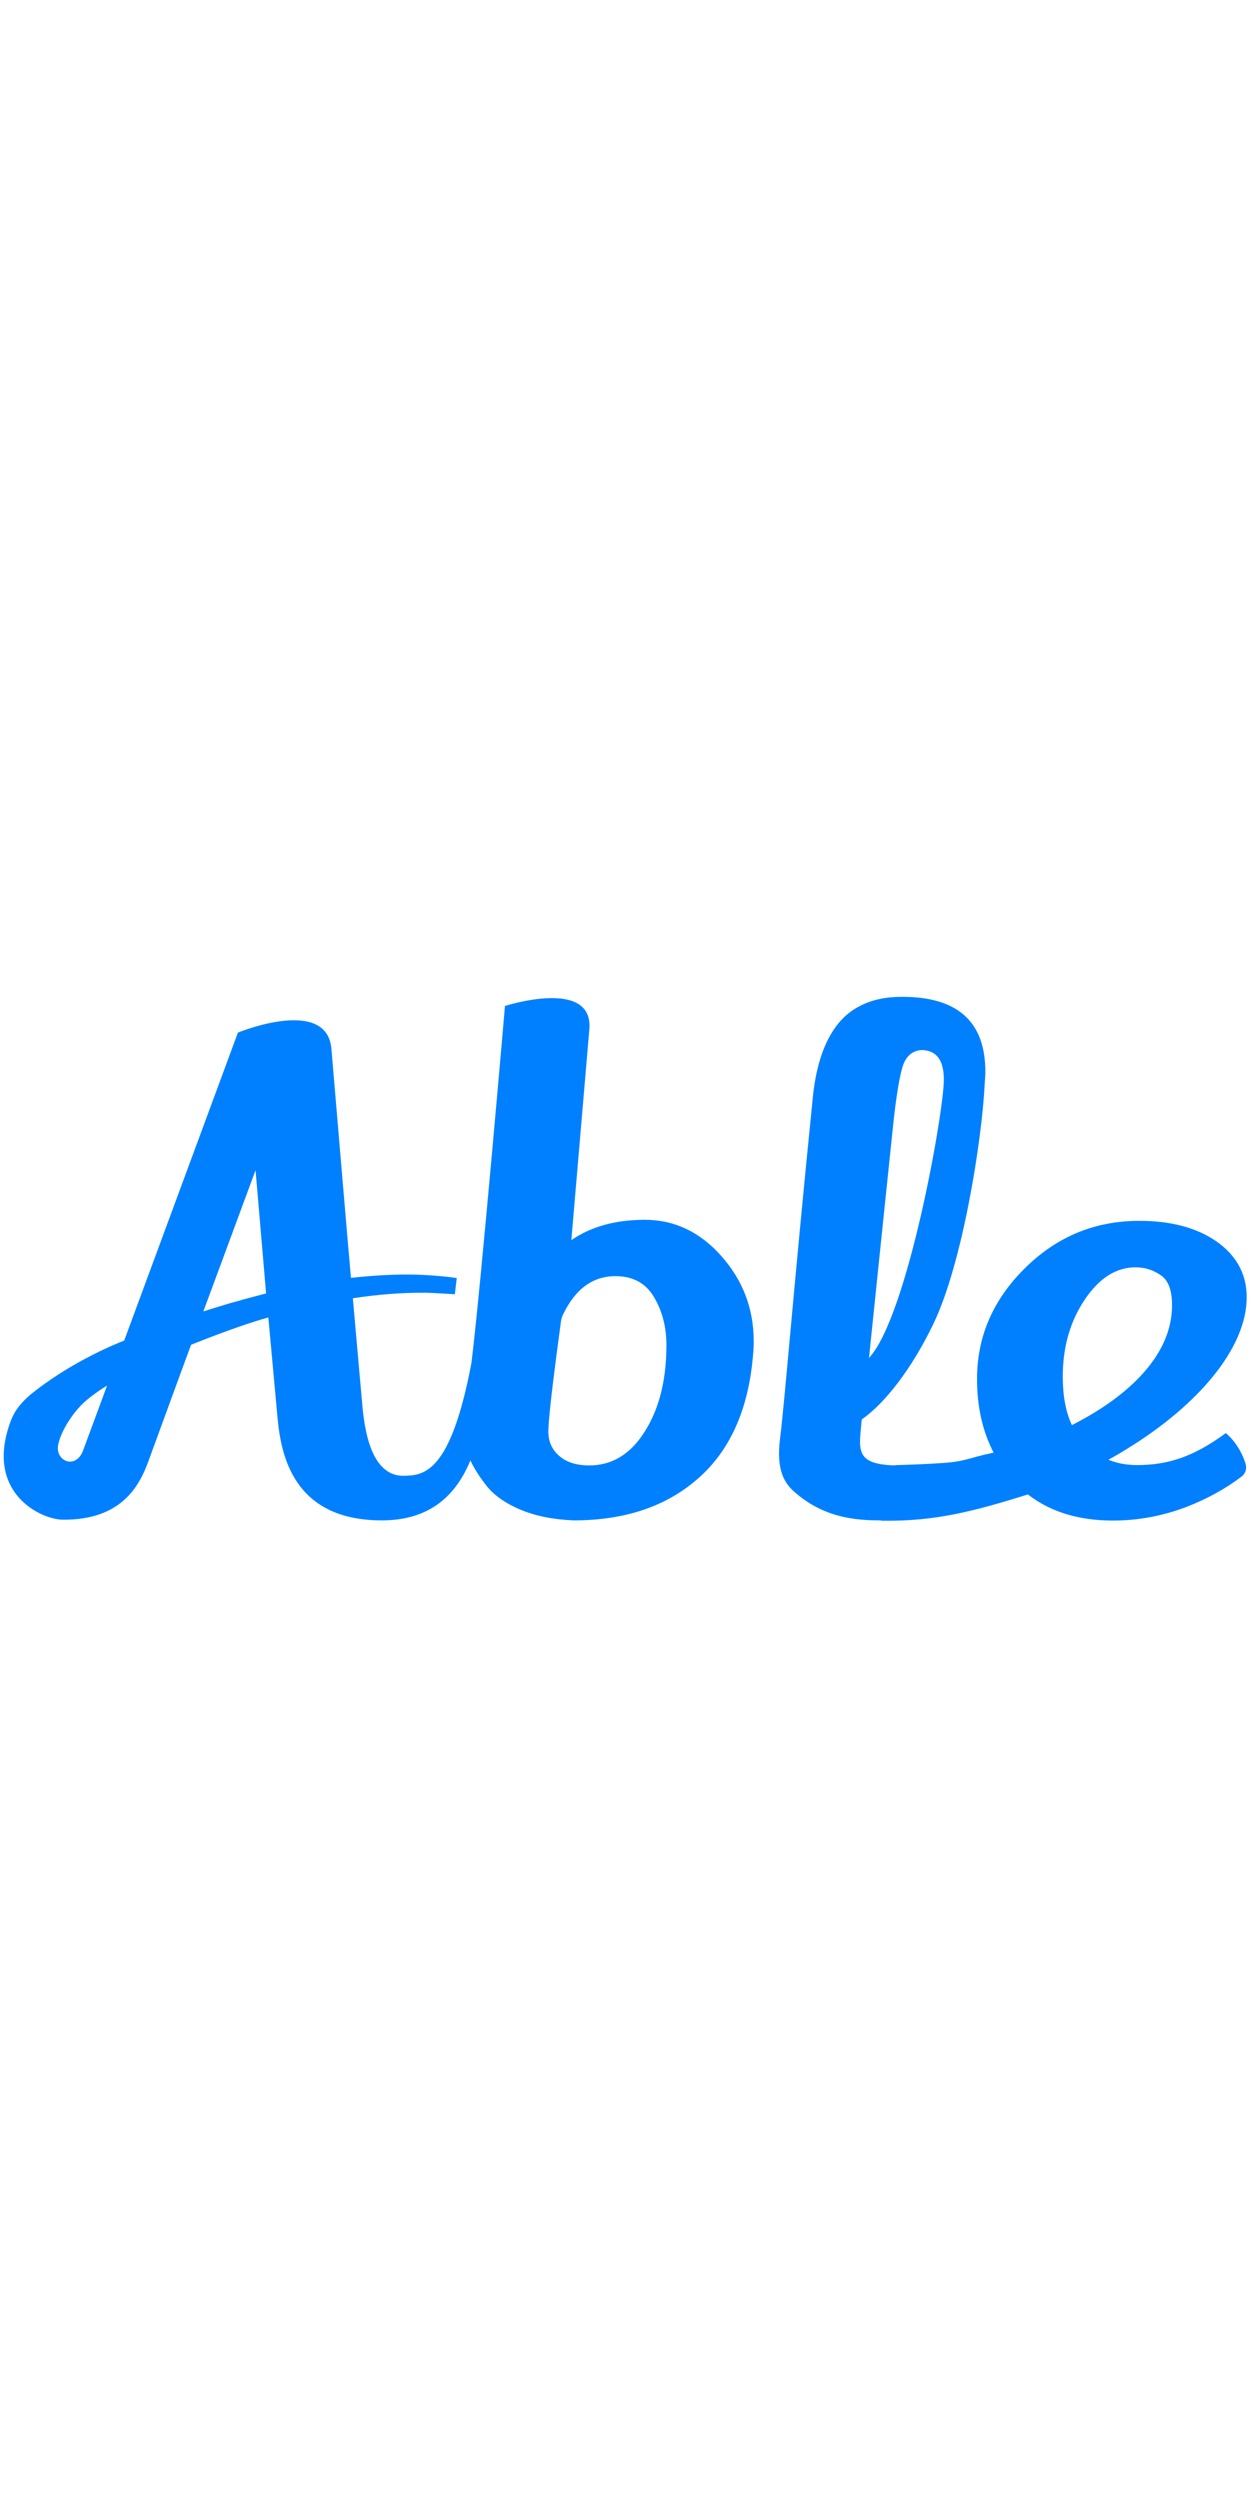 <?xml version="1.0" encoding="utf-8"?>
<!-- Generator: Adobe Illustrator 19.2.0, SVG Export Plug-In . SVG Version: 6.00 Build 0)  -->
<svg version="1.1" id="Layer_1" xmlns="http://www.w3.org/2000/svg" xmlns:xlink="http://www.w3.org/1999/xlink" x="0px" y="0px"
	 viewBox="0 0 640 1280" style="enable-background:new 0 0 640 1280;" xml:space="preserve">
<style type="text/css">
	.st0{fill:#0080FF;}
</style>
<g transform="matrix(1,0,0,1,-651,-144)">
	<g transform="matrix(0.885,2.18279e-32,-6.89227e-16,0.885,121.456,-158.501)">
		<g id="Layer1">
			<path class="st0" d="M921.9,1184.1c4.2,3.7,10,5.5,17.4,5.5c12.2,0,22.3-5.6,30.2-16.8c9.6-13.6,14.4-31.1,14.4-52.8
				c0-10.5-2.4-19.7-7.2-27.8c-4.8-8.1-12.2-12.1-22.3-12.1c-13.1,0-23.2,7.4-30.3,22.2c-0.6,1.2-1,2.6-1.2,3.9
				c-0.7,5.2-2.6,19.5-2.6,19.5c-3.1,24-4.7,38.8-4.7,44.4C915.6,1175.8,917.7,1180.5,921.9,1184.1z M1108,1221.4
				c-14.9,0-33.3-1.5-50.4-16.8c-5.5-4.9-10.2-12.5-8-30.2c3-24.2,7.5-83.9,19-197.7c2.8-28,12.5-45.6,27.3-52.9
				c6.8-3.6,14.9-5.3,24.4-5.3c32.1,0,48.1,14.4,48.1,43.3c0,2.4-0.2,4.8-0.4,7.5c-1.5,31.2-12.6,103.1-29.7,138.5
				c-12.4,25.8-28,45.9-41.4,55.2c-1.5,17.3-4.3,25.6,18.4,26.6c0.8-0.1,1.5-0.2,2.3-0.2c7-0.2,16.1-0.5,26.2-1.2
				c13.8-1,14.1-2.8,29.4-6c-6.4-12.3-9.6-26.5-9.6-42.6c0-24.5,9.2-45.8,27.7-64.1s40.5-27.4,66.2-27.4c18.3,0,33.2,4,44.6,11.9
				c11.4,8,17.5,18.7,17.5,32.2c0.1,29.4-28,62.5-69.2,87.8c-3.5,2.2-7.1,4.3-10.8,6.3c5,2.1,10.5,3.1,16.5,3.1
				c17.8,0,32.7-4.7,51.4-18.5c4.6,3.7,9.3,10.5,11.5,17.9c0.8,2.7-0.1,5.5-2.3,7.2c-9.3,7.1-20,13-32.2,17.7
				c-13.7,5.2-27.8,7.8-42.3,7.8c-19.7,0-36-5-48.9-14.9l-0.3-0.2c-31.4,9.8-53.3,15.5-83.4,15.2c-0.4,0-0.8,0-1.2,0L1108,1221.4z
				 M632.1,1177.2c-2.3,9.9,10.1,15.1,14.3,3.8c3.7-9.9,13.9-37.6,13.9-37.6c-1.6,1-9,5.6-13.9,10.3
				C640.4,1159.4,633.9,1169.3,632.1,1177.2z M1101.1,1127.4c22.3-23.9,43.3-142.1,43.3-161c0-11.4-4.4-17.1-13.1-17.1
				c-5.6,0.5-9.3,4-11.1,10.7c-1.8,6.6-3.5,17.4-5.1,32.3C1113.5,1007.2,1101.1,1127.4,1101.1,1127.4z M746.2,1018.8
				c-5.4,14.6-25.5,69.1-30.2,81.7c1.3-0.4,11.5-3.6,15.3-4.7c7-2,14-3.9,21-5.7C750.3,1066.3,748.2,1042.5,746.2,1018.8z
				 M871.1,1130.3c5.3-42.4,19.4-206.5,19.4-206.5s51.4-16.6,48.8,13.6c-2.7,31.5-10.4,121.9-10.4,121.9
				c11.2-7.8,25.4-11.8,42.5-11.8c17.1,0,31.9,7,44.3,21c12.4,14,18.7,30.4,18.7,49.2c0,2.6-0.1,5.3-0.4,8.2
				c-2.6,31.1-13.2,54.9-31.6,71.1c-18.4,16.3-42.5,24.4-72.2,24.4c-12-0.5-22.4-2.6-31.2-6.4c-8.9-3.8-15.4-8.6-19.7-14.3
				c-3.8-4.9-6.8-9.6-8.8-14c-8.1,19.6-22.8,34.8-51.6,34.7c-50.9-0.2-58-37.8-60-59.5c-1.5-16.7-4.8-52.2-5.3-57.9
				c-17.9,4.9-44.7,15.8-44.7,15.8c-4.7,12.6-17.1,46.7-24.8,67.7c-5.3,14.4-15.8,33.8-49.5,33.5c-12.5-0.1-45.6-15.6-30-57.2
				c3.6-9.5,10.8-15,19-21c23.1-16.7,46.6-25.4,46.6-25.4L736,939.2c0,0,51.5-21.2,54.1,9.5c2.3,27.5,10.6,125.1,11.3,132.4
				c7.2-0.8,14.5-1.4,21.8-1.7c9.2-0.4,18.3-0.3,27.5,0.5c4,0.3,7.9,0.7,11.9,1.3l-1.1,9.4c-0.7-0.1-13.5-0.9-17.6-0.9
				c-13.9-0.1-27.7,1.1-41.4,3.2c0,0,3.9,44.6,5.2,58.7c0.9,9.8,2.9,44.1,24,44C843.2,1195.4,858.9,1194.9,871.1,1130.3z
				 M1218.5,1166.3l0.4-0.2c1.5-0.8,6.8-3.6,9.3-5.1c27.9-16.2,48.7-38.5,48.2-64.8c-0.1-8.2-2.2-13.8-6.6-16.7
				c-4.4-3-9.2-4.5-14.5-4.5c-11.2,0-21,6.2-29.4,18.7c-8.4,12.5-12.7,27.3-12.7,44.5c0,11,1.7,20.3,5.1,27.7L1218.5,1166.3z"/>
		</g>
	</g>
</g>
</svg>

